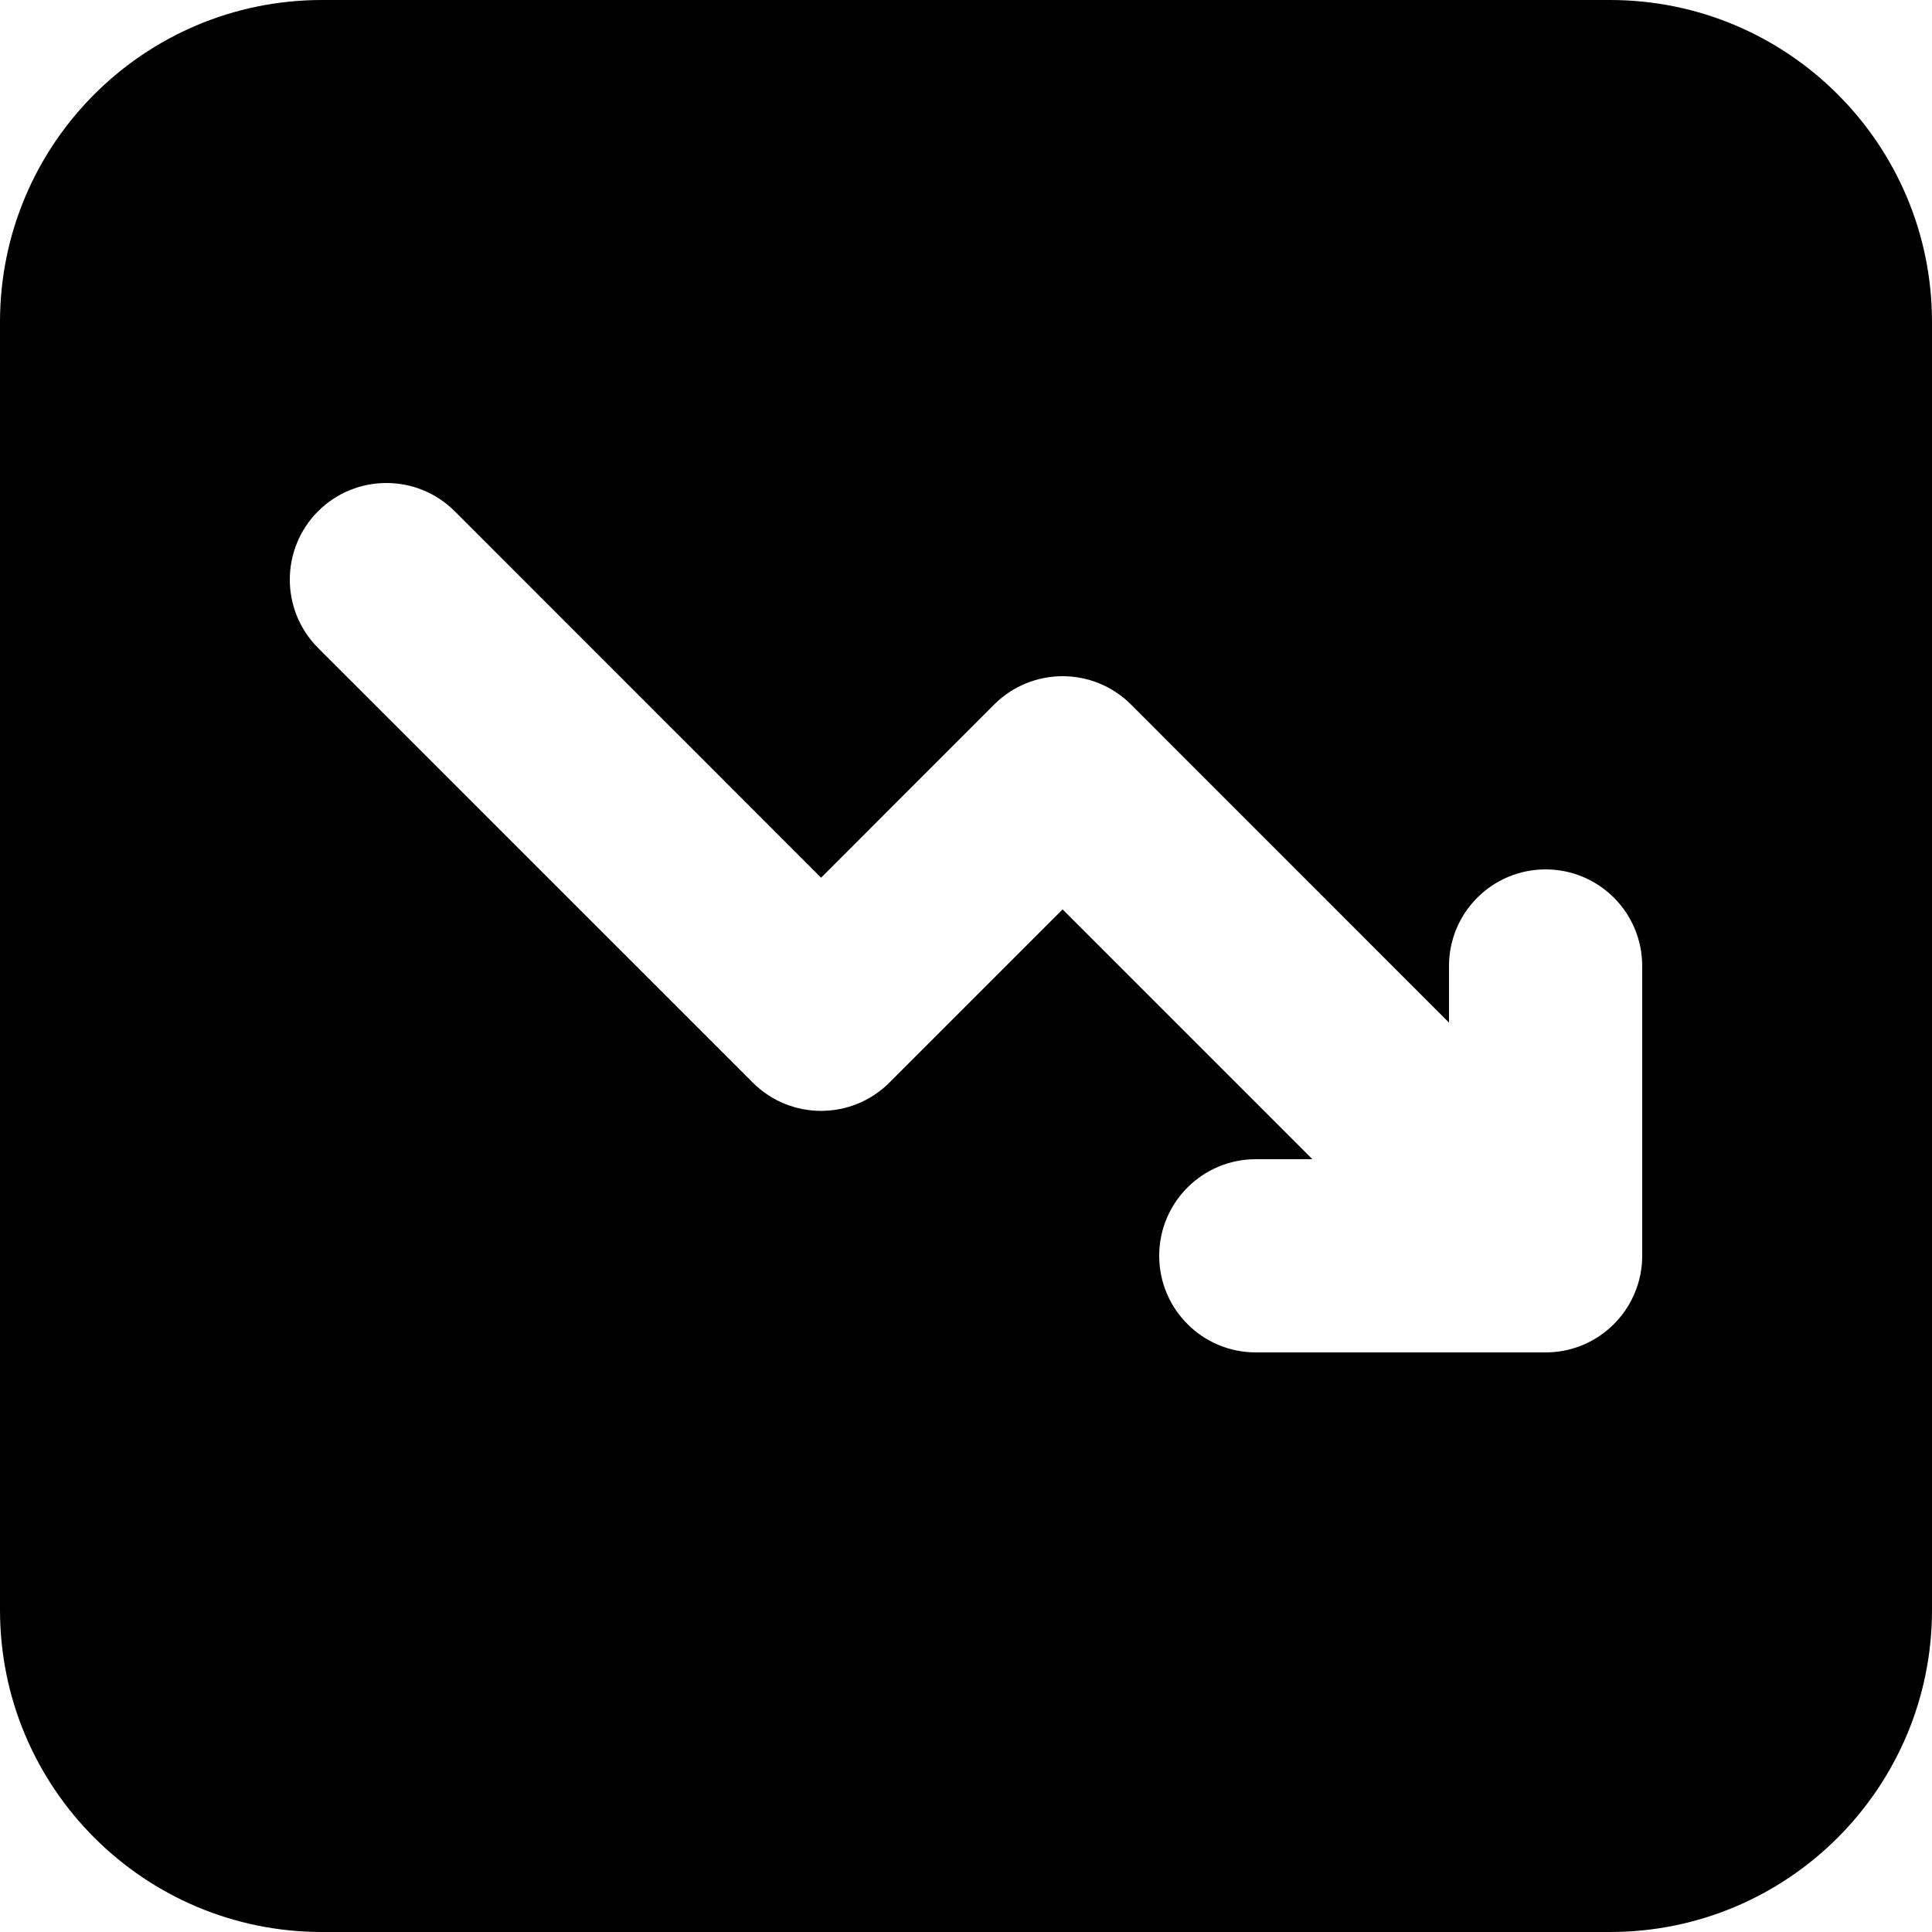 <svg width="24" height="24" viewBox="0 0 24 24" fill="none" xmlns="http://www.w3.org/2000/svg">
<path fill-rule="evenodd" clip-rule="evenodd" d="M4 24C1.791 24 0 22.209 0 20V4C0 1.791 1.791 0 4 0H20C22.209 0 24 1.791 24 4V20C24 22.209 22.209 24 20 24H4ZM20.049 16.448C20.191 16.306 20.29 16.136 20.346 15.956C20.359 15.914 20.37 15.872 20.378 15.829C20.394 15.748 20.401 15.667 20.4 15.585V12C20.4 11.337 19.863 10.8 19.2 10.8C18.537 10.8 18 11.337 18 12V12.703L14.049 8.751C13.58 8.283 12.82 8.283 12.351 8.751L10.2 10.903L5.649 6.351C5.18 5.883 4.42 5.883 3.951 6.351C3.483 6.82 3.483 7.58 3.951 8.049L9.351 13.448C9.82 13.917 10.58 13.917 11.049 13.448L13.2 11.297L16.303 14.4H15.6C14.937 14.4 14.4 14.937 14.4 15.6C14.4 16.263 14.937 16.8 15.6 16.8H19.2L19.211 16.8C19.349 16.799 19.487 16.774 19.619 16.725C19.775 16.667 19.922 16.575 20.049 16.448Z" fill="currentColor"/>
</svg>
